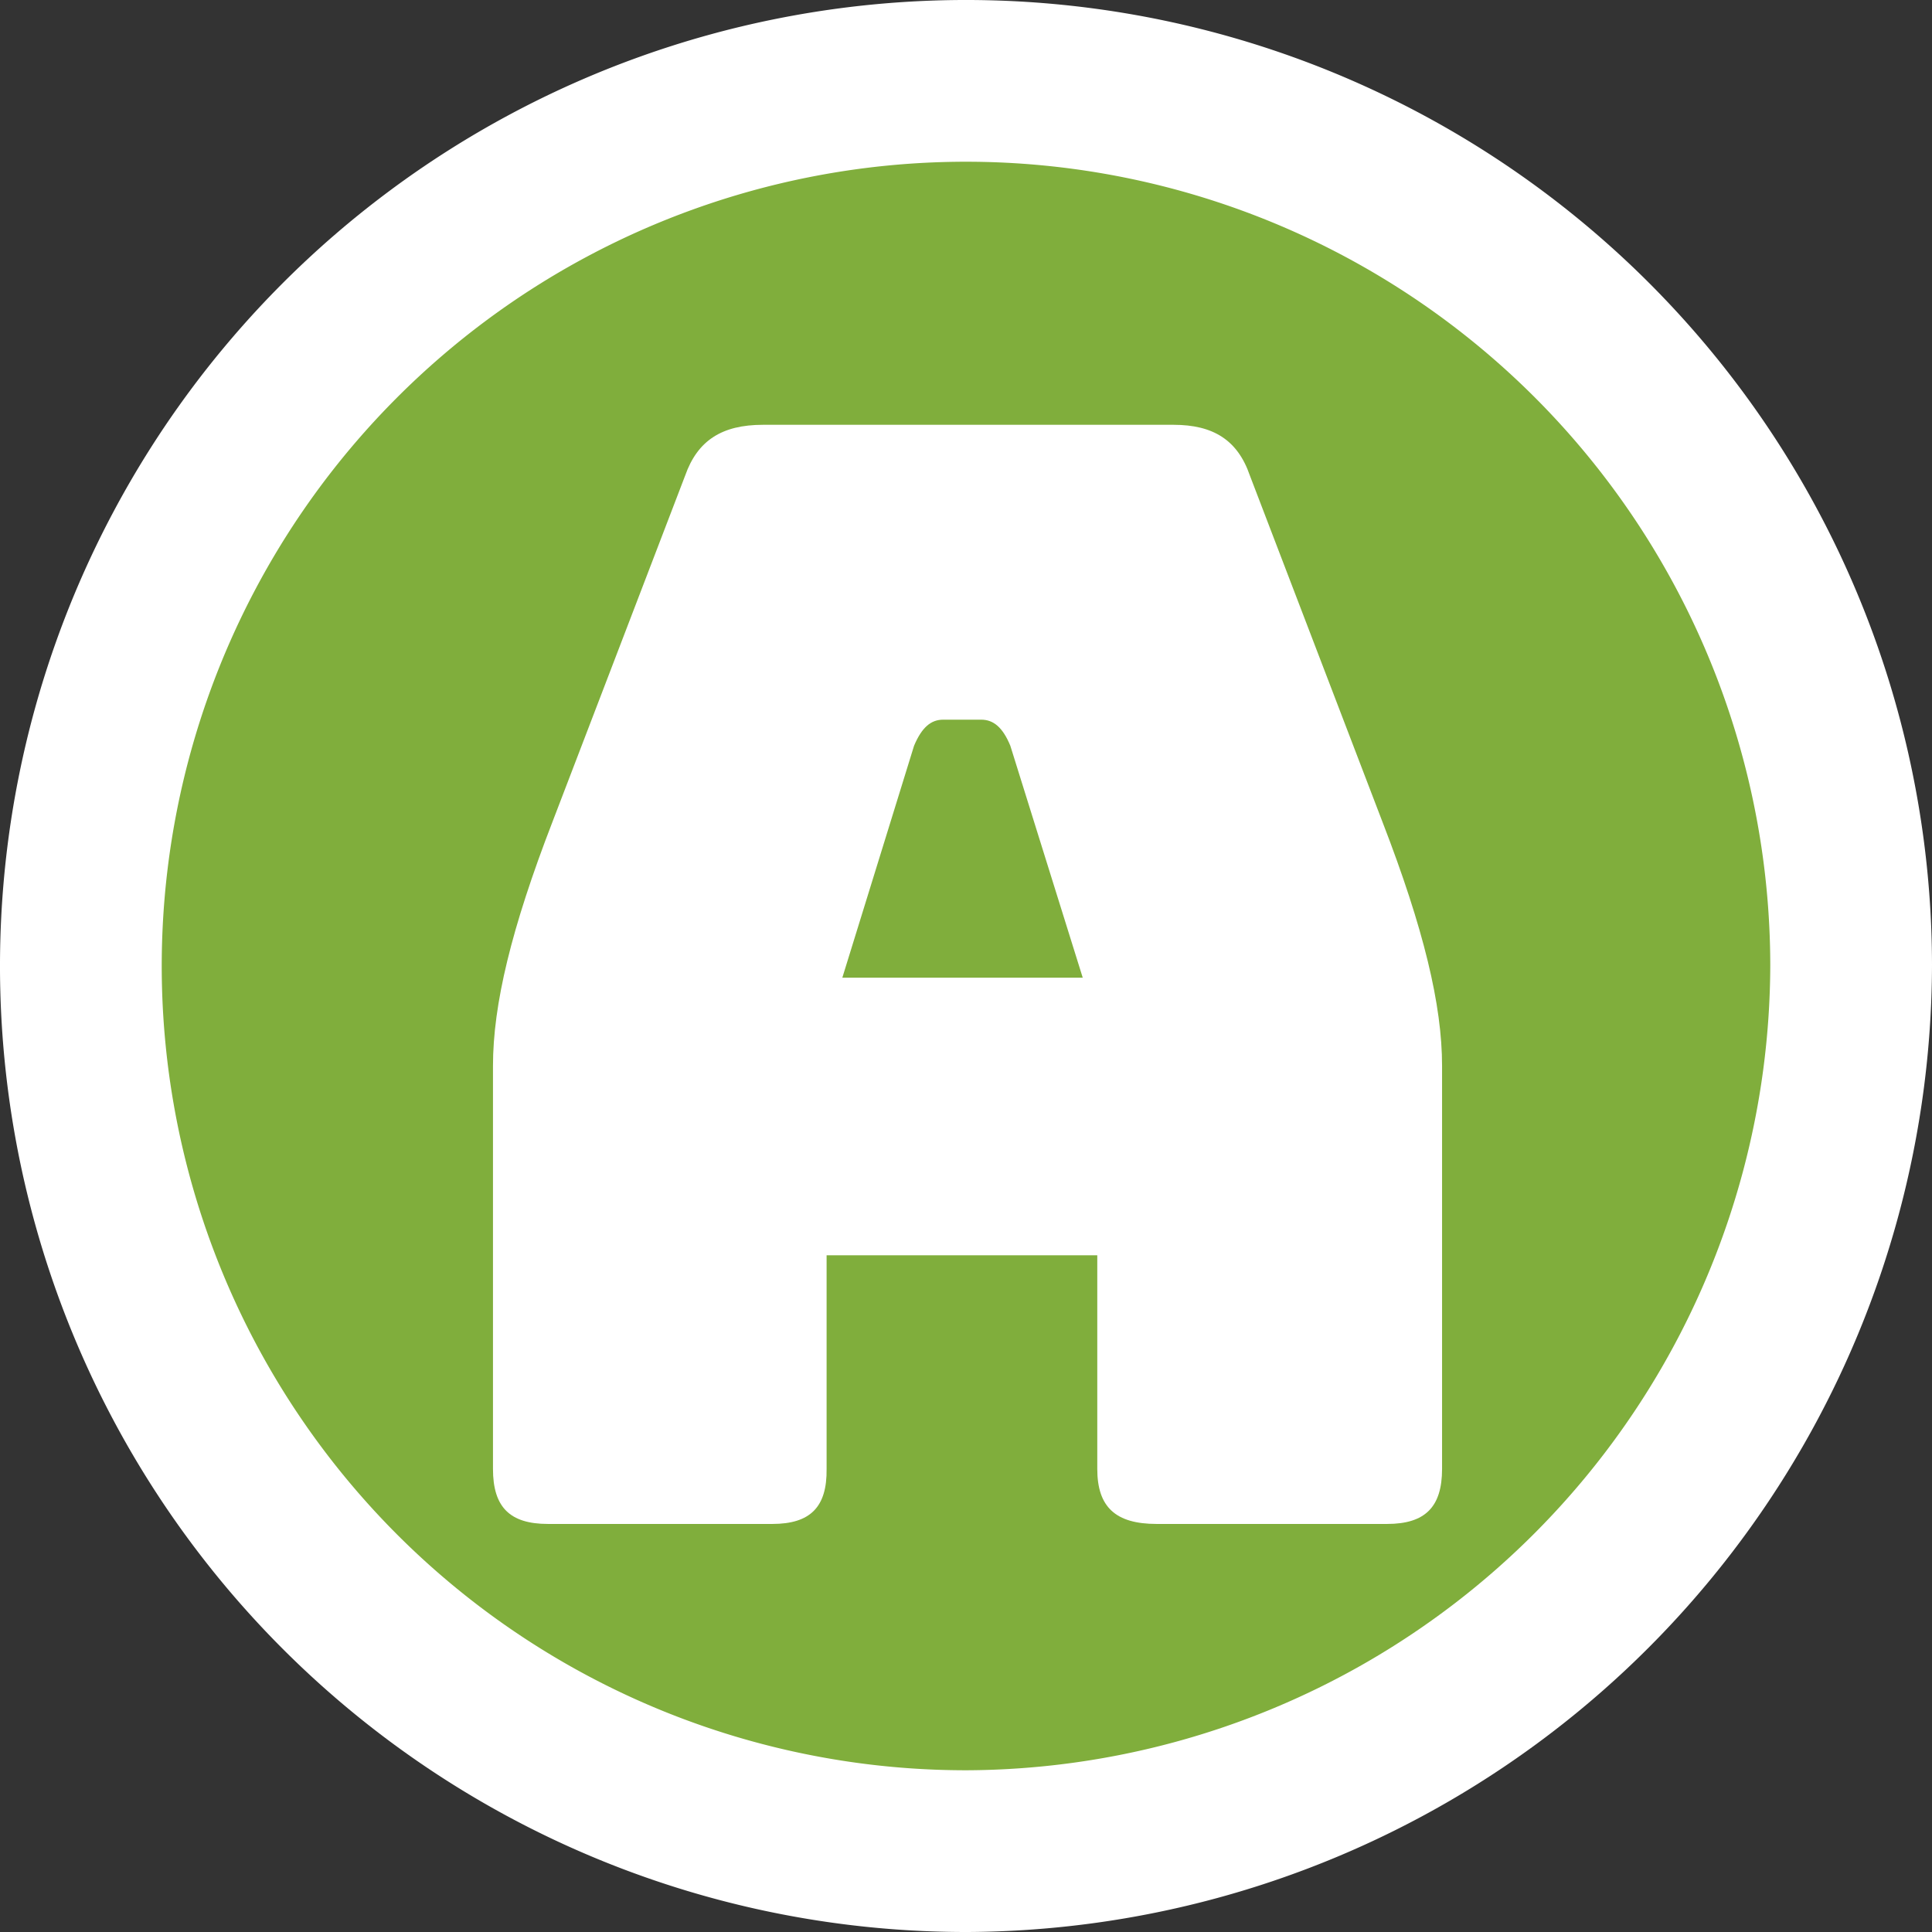 <svg xmlns="http://www.w3.org/2000/svg" viewBox="0 0 114.2 114.2"><rect x="0" y="0" width="114.2" height="114.2" fill="#333333" stroke="none"/><defs><style>.cls-1{fill:#fff;}.cls-2{fill:#80ae3c;}</style></defs><g id="GLOBOS_PERSONAJES" data-name="GLOBOS PERSONAJES"><path class="cls-1" d="M114.2,57.05a57.1,57.1,0,1,0-57,57.15A57.29,57.29,0,0,0,114.2,57.05Z"/><path class="cls-2" d="M104.64,57.06a47.54,47.54,0,1,0-47.5,47.58A47.7,47.7,0,0,0,104.64,57.06Z"/><path class="cls-1" d="M45.65,90.08H32.39c-2.26,0-3.25-1-3.25-3.25V63c0-3.61,1.08-8.12,3.52-14.43L40.5,28.11c.73-2.07,2.17-3,4.6-3H69.37c2.34,0,3.79.9,4.51,3l7.84,20.48C84.16,54.9,85.24,59.41,85.24,63V86.83c0,2.25-1,3.25-3.25,3.25H68.37c-2.43,0-3.51-1-3.51-3.25V74.2h-16V86.83C48.89,89.08,47.9,90.08,45.65,90.08Zm4.14-32.29H64L59.72,44.08c-.45-1.09-1-1.54-1.72-1.54H55.75c-.72,0-1.26.45-1.72,1.54Z"/></g></svg>